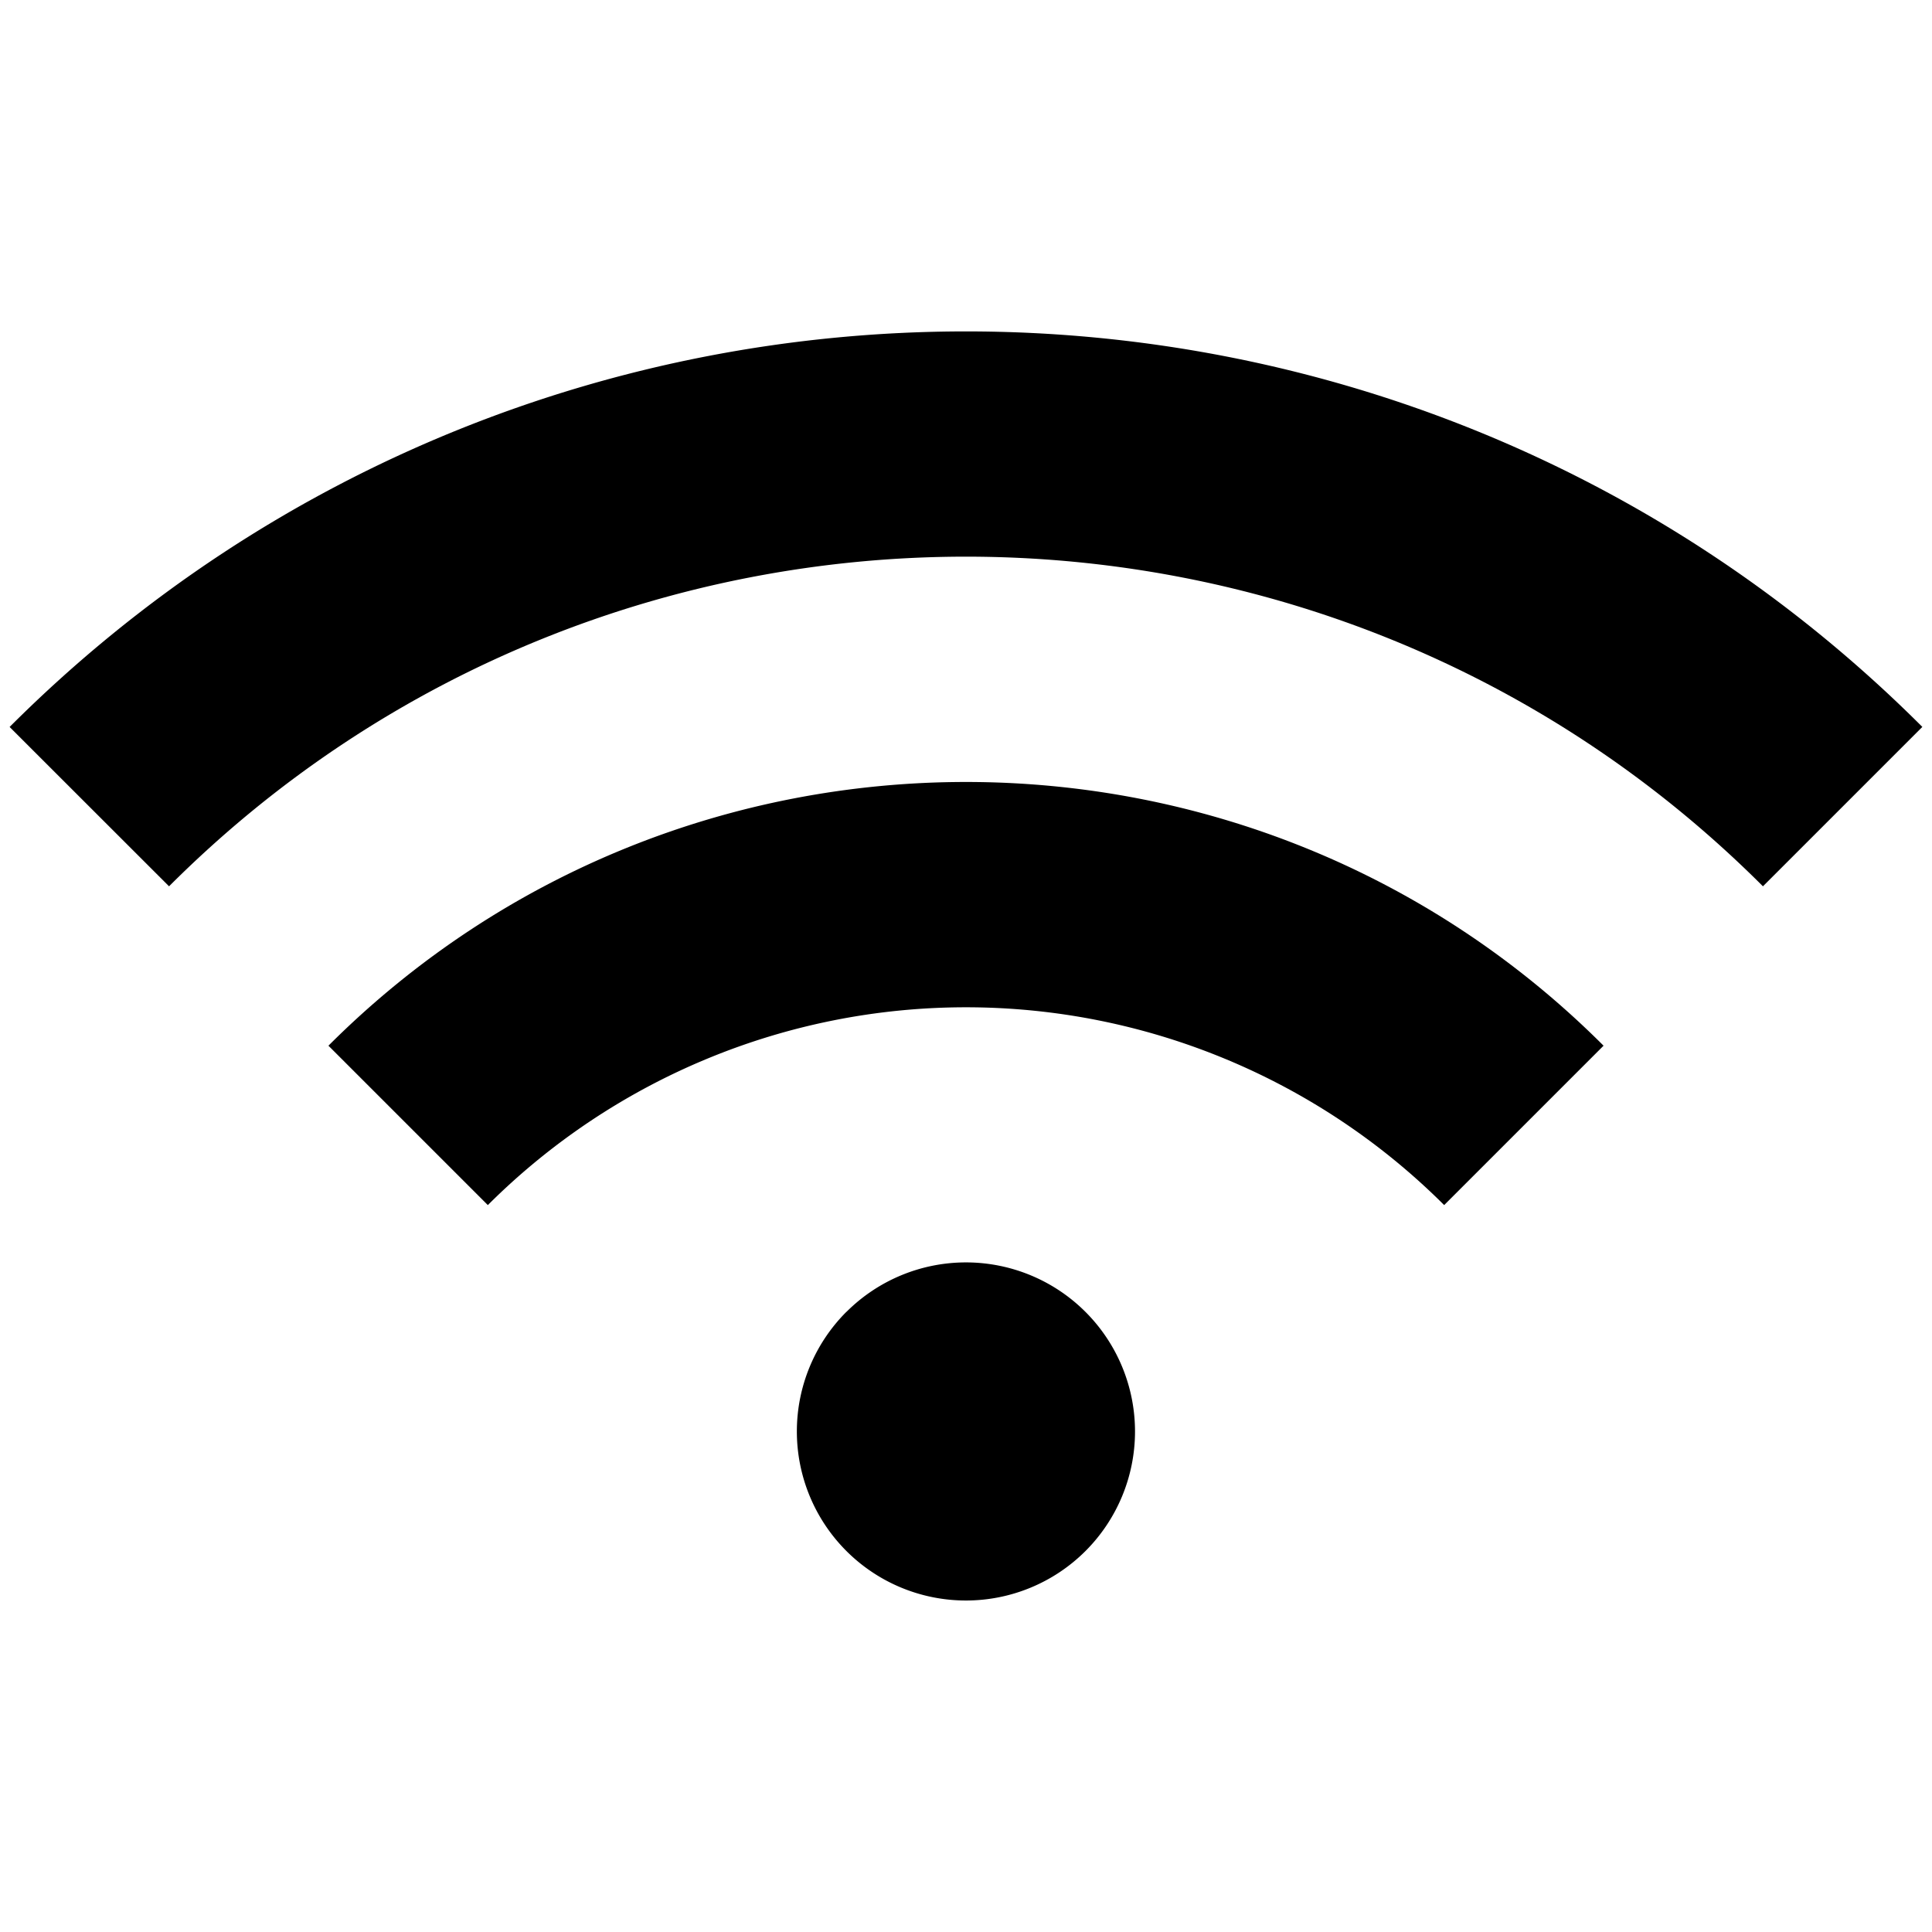 <svg viewBox="0 0 20 20" fill="none" xmlns="http://www.w3.org/2000/svg"><g id="SVGRepo_bgCarrier" stroke-width="0"></g><g id="SVGRepo_tracerCarrier" stroke-linecap="round" stroke-linejoin="round"></g><g id="SVGRepo_iconCarrier"><path d="M8.763 13.58a1.75 1.75 0 1 1 2.473 2.477 1.75 1.75 0 0 1-2.473-2.478v.001zM3.4 10.825c3.64-3.64 9.56-3.64 13.2 0l-1.65 1.65a7.007 7.007 0 0 0-9.9 0l-1.65-1.65zm-3.3-3.3c5.46-5.459 14.34-5.459 19.8 0l-1.65 1.65c-4.55-4.55-11.95-4.55-16.5 0L.1 7.526v-.001z" fill="#000000"></path></g></svg>